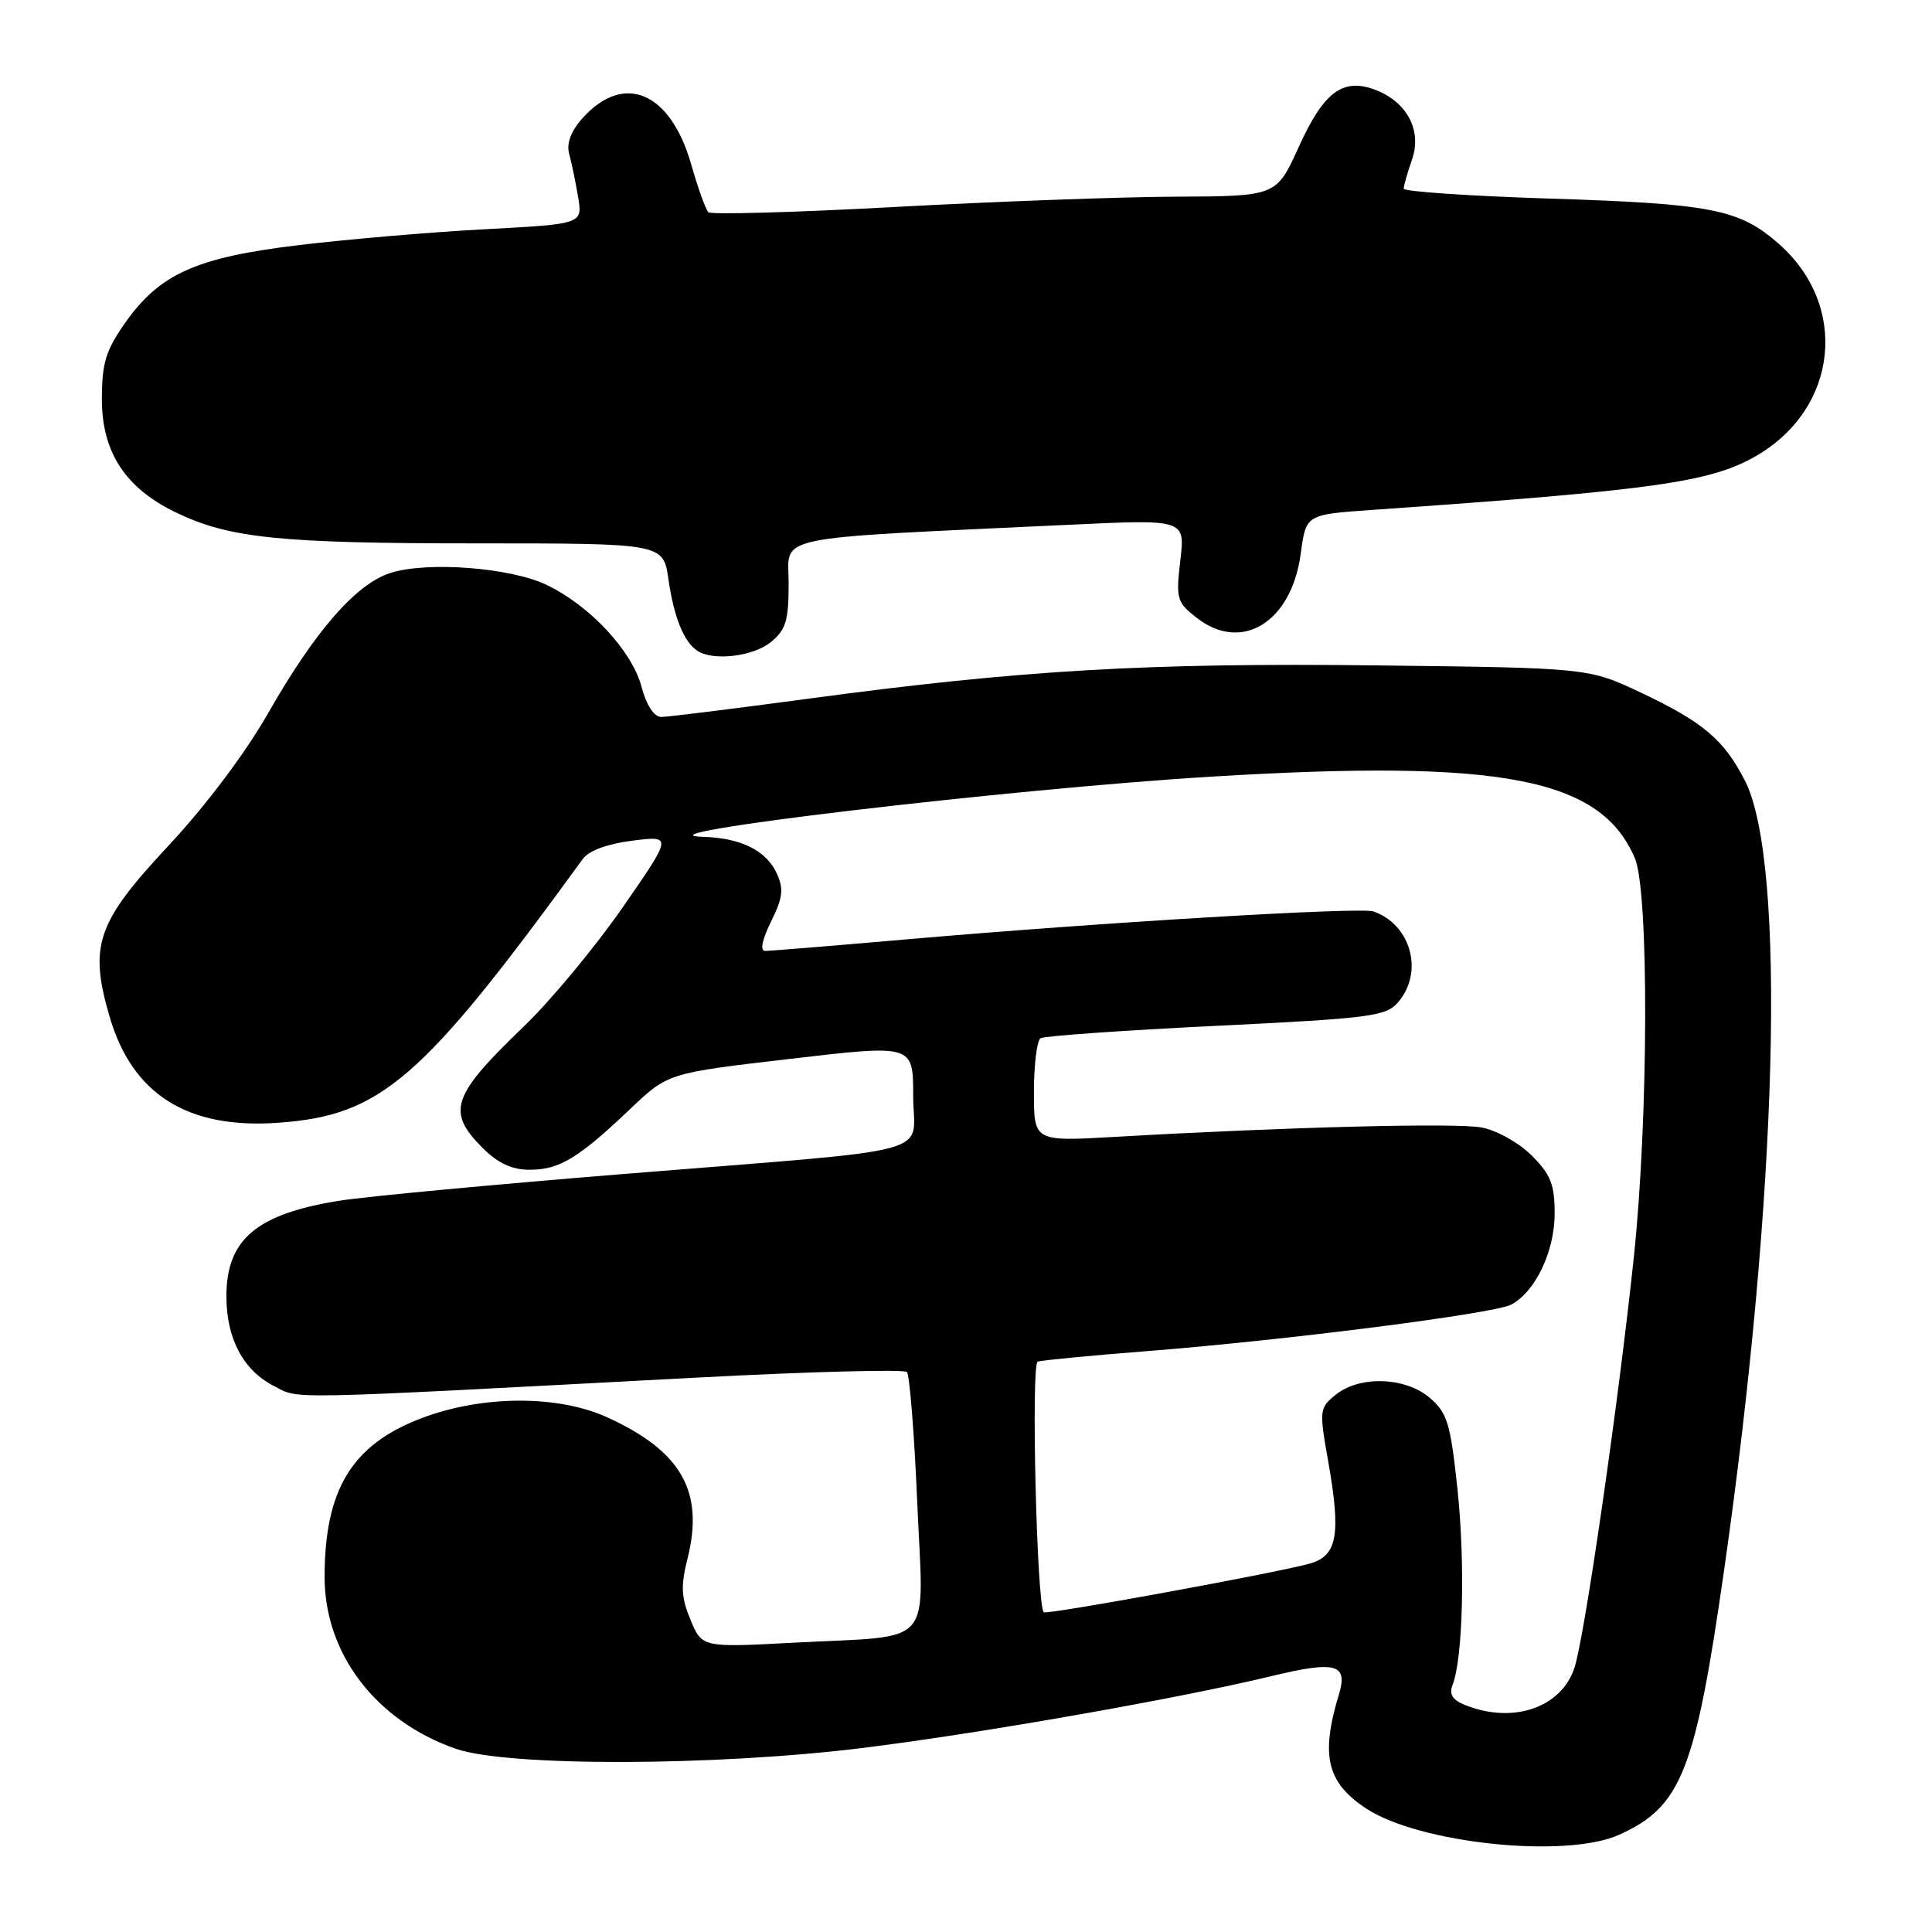 <?xml version="1.0" encoding="UTF-8" standalone="no"?>
<!DOCTYPE svg PUBLIC "-//W3C//DTD SVG 1.1//EN" "http://www.w3.org/Graphics/SVG/1.1/DTD/svg11.dtd" >
<svg xmlns="http://www.w3.org/2000/svg" xmlns:xlink="http://www.w3.org/1999/xlink" version="1.1" viewBox="0 0 256 256">
 <g >
 <path fill="currentColor"
d=" M 214.58 243.10 C 222.79 239.37 224.63 234.74 228.46 208.00 C 235.57 158.35 236.73 114.20 231.20 103.41 C 228.44 98.03 225.66 95.67 217.50 91.81 C 210.50 88.50 210.50 88.50 182.50 88.17 C 152.04 87.81 135.30 88.79 107.33 92.55 C 97.33 93.90 88.46 95.00 87.62 95.00 C 86.66 95.00 85.66 93.46 84.99 90.95 C 83.71 86.21 78.18 80.28 72.47 77.52 C 67.66 75.19 56.51 74.35 51.67 75.94 C 47.10 77.45 41.71 83.66 35.50 94.55 C 32.50 99.80 27.24 106.80 22.36 112.02 C 12.82 122.23 11.77 125.26 14.51 134.68 C 17.52 145.02 24.85 149.64 36.89 148.77 C 50.52 147.80 55.94 143.09 77.25 113.78 C 78.02 112.72 80.54 111.80 83.80 111.39 C 89.10 110.73 89.10 110.73 82.47 120.29 C 78.82 125.54 72.94 132.62 69.40 136.02 C 59.86 145.18 59.14 147.29 63.92 152.08 C 65.99 154.15 67.83 155.00 70.20 155.00 C 74.12 155.00 76.66 153.46 83.50 146.95 C 88.50 142.19 88.50 142.19 104.75 140.30 C 121.00 138.40 121.00 138.40 121.00 145.16 C 121.00 153.30 125.45 152.09 83.00 155.53 C 65.67 156.93 48.63 158.53 45.12 159.08 C 34.02 160.82 30.00 164.20 30.00 171.77 C 30.00 177.34 32.21 181.54 36.24 183.62 C 39.74 185.44 36.43 185.50 92.50 182.53 C 107.35 181.75 119.80 181.42 120.17 181.80 C 120.53 182.19 121.15 189.97 121.54 199.10 C 122.38 218.64 124.12 216.66 105.26 217.66 C 93.03 218.31 93.03 218.31 91.50 214.65 C 90.26 211.67 90.18 210.17 91.10 206.52 C 93.33 197.64 90.30 192.30 80.50 187.82 C 73.91 184.81 63.87 184.86 55.79 187.94 C 46.64 191.43 43.02 197.37 43.01 208.93 C 43.00 219.11 49.79 228.02 60.39 231.72 C 67.24 234.11 94.83 234.04 114.50 231.59 C 130.16 229.64 156.35 225.03 168.49 222.09 C 176.99 220.04 178.64 220.48 177.42 224.50 C 174.96 232.61 175.80 236.18 181.00 239.62 C 188.05 244.28 207.53 246.31 214.58 243.10 Z  M 102.14 85.08 C 104.13 83.46 104.50 82.25 104.50 77.33 C 104.50 70.79 101.39 71.44 141.77 69.53 C 157.04 68.81 157.04 68.81 156.40 74.24 C 155.80 79.33 155.94 79.81 158.52 81.83 C 164.51 86.55 171.15 82.47 172.36 73.33 C 173.05 68.18 173.05 68.18 181.77 67.57 C 219.19 64.96 226.70 63.90 232.72 60.40 C 243.59 54.09 245.02 40.49 235.68 32.29 C 230.47 27.71 226.76 26.99 205.25 26.31 C 194.66 25.97 186.00 25.38 186.00 25.00 C 186.00 24.61 186.50 22.87 187.10 21.13 C 188.44 17.29 186.44 13.50 182.23 11.90 C 177.94 10.27 175.40 12.17 172.09 19.47 C 169.13 26.00 169.13 26.00 155.81 26.06 C 148.49 26.09 131.70 26.71 118.50 27.43 C 105.30 28.15 94.21 28.46 93.86 28.12 C 93.51 27.78 92.49 24.94 91.60 21.82 C 88.85 12.16 82.66 9.53 77.17 15.68 C 75.63 17.41 75.04 19.01 75.42 20.40 C 75.74 21.55 76.27 24.12 76.60 26.09 C 77.20 29.68 77.20 29.68 64.35 30.37 C 57.28 30.74 46.21 31.69 39.74 32.46 C 25.99 34.10 21.16 36.26 16.54 42.84 C 14.01 46.45 13.50 48.13 13.50 52.91 C 13.50 59.90 16.60 64.66 23.26 67.88 C 30.33 71.31 37.03 72.00 63.08 72.00 C 87.88 72.00 87.88 72.00 88.57 76.75 C 89.30 81.81 90.61 85.04 92.40 86.23 C 94.48 87.62 99.78 87.00 102.14 85.08 Z  M 194.15 225.93 C 192.44 225.25 191.98 224.50 192.48 223.24 C 193.84 219.77 194.16 207.28 193.14 197.50 C 192.21 188.65 191.79 187.24 189.49 185.25 C 186.25 182.45 180.16 182.24 176.99 184.81 C 174.83 186.56 174.79 186.85 175.98 193.56 C 177.72 203.40 177.21 206.17 173.50 207.20 C 168.86 208.47 138.67 214.00 138.30 213.63 C 137.38 212.71 136.60 180.71 137.50 180.42 C 138.05 180.24 144.57 179.61 152.00 179.03 C 170.55 177.57 198.03 174.06 200.26 172.86 C 203.45 171.15 205.99 165.82 206.00 160.83 C 206.00 156.95 205.48 155.63 202.96 153.11 C 201.28 151.43 198.33 149.78 196.34 149.40 C 192.92 148.76 170.59 149.33 147.75 150.64 C 137.00 151.26 137.00 151.26 137.00 144.69 C 137.00 141.07 137.40 137.87 137.88 137.57 C 138.37 137.27 148.83 136.53 161.13 135.93 C 181.62 134.93 183.65 134.67 185.25 132.81 C 188.69 128.82 186.98 122.52 181.99 120.77 C 180.25 120.17 145.83 122.23 120.00 124.48 C 110.38 125.32 101.99 126.01 101.38 126.00 C 100.68 126.00 100.98 124.53 102.16 122.13 C 103.73 118.97 103.87 117.81 102.93 115.74 C 101.55 112.71 98.21 111.04 93.20 110.89 C 82.82 110.56 133.60 104.55 160.50 102.91 C 199.02 100.57 212.10 103.09 216.63 113.72 C 218.51 118.12 218.43 148.19 216.50 166.50 C 214.46 185.84 209.99 216.78 208.63 220.97 C 206.90 226.28 200.49 228.47 194.15 225.93 Z "/>
</g>
</svg>